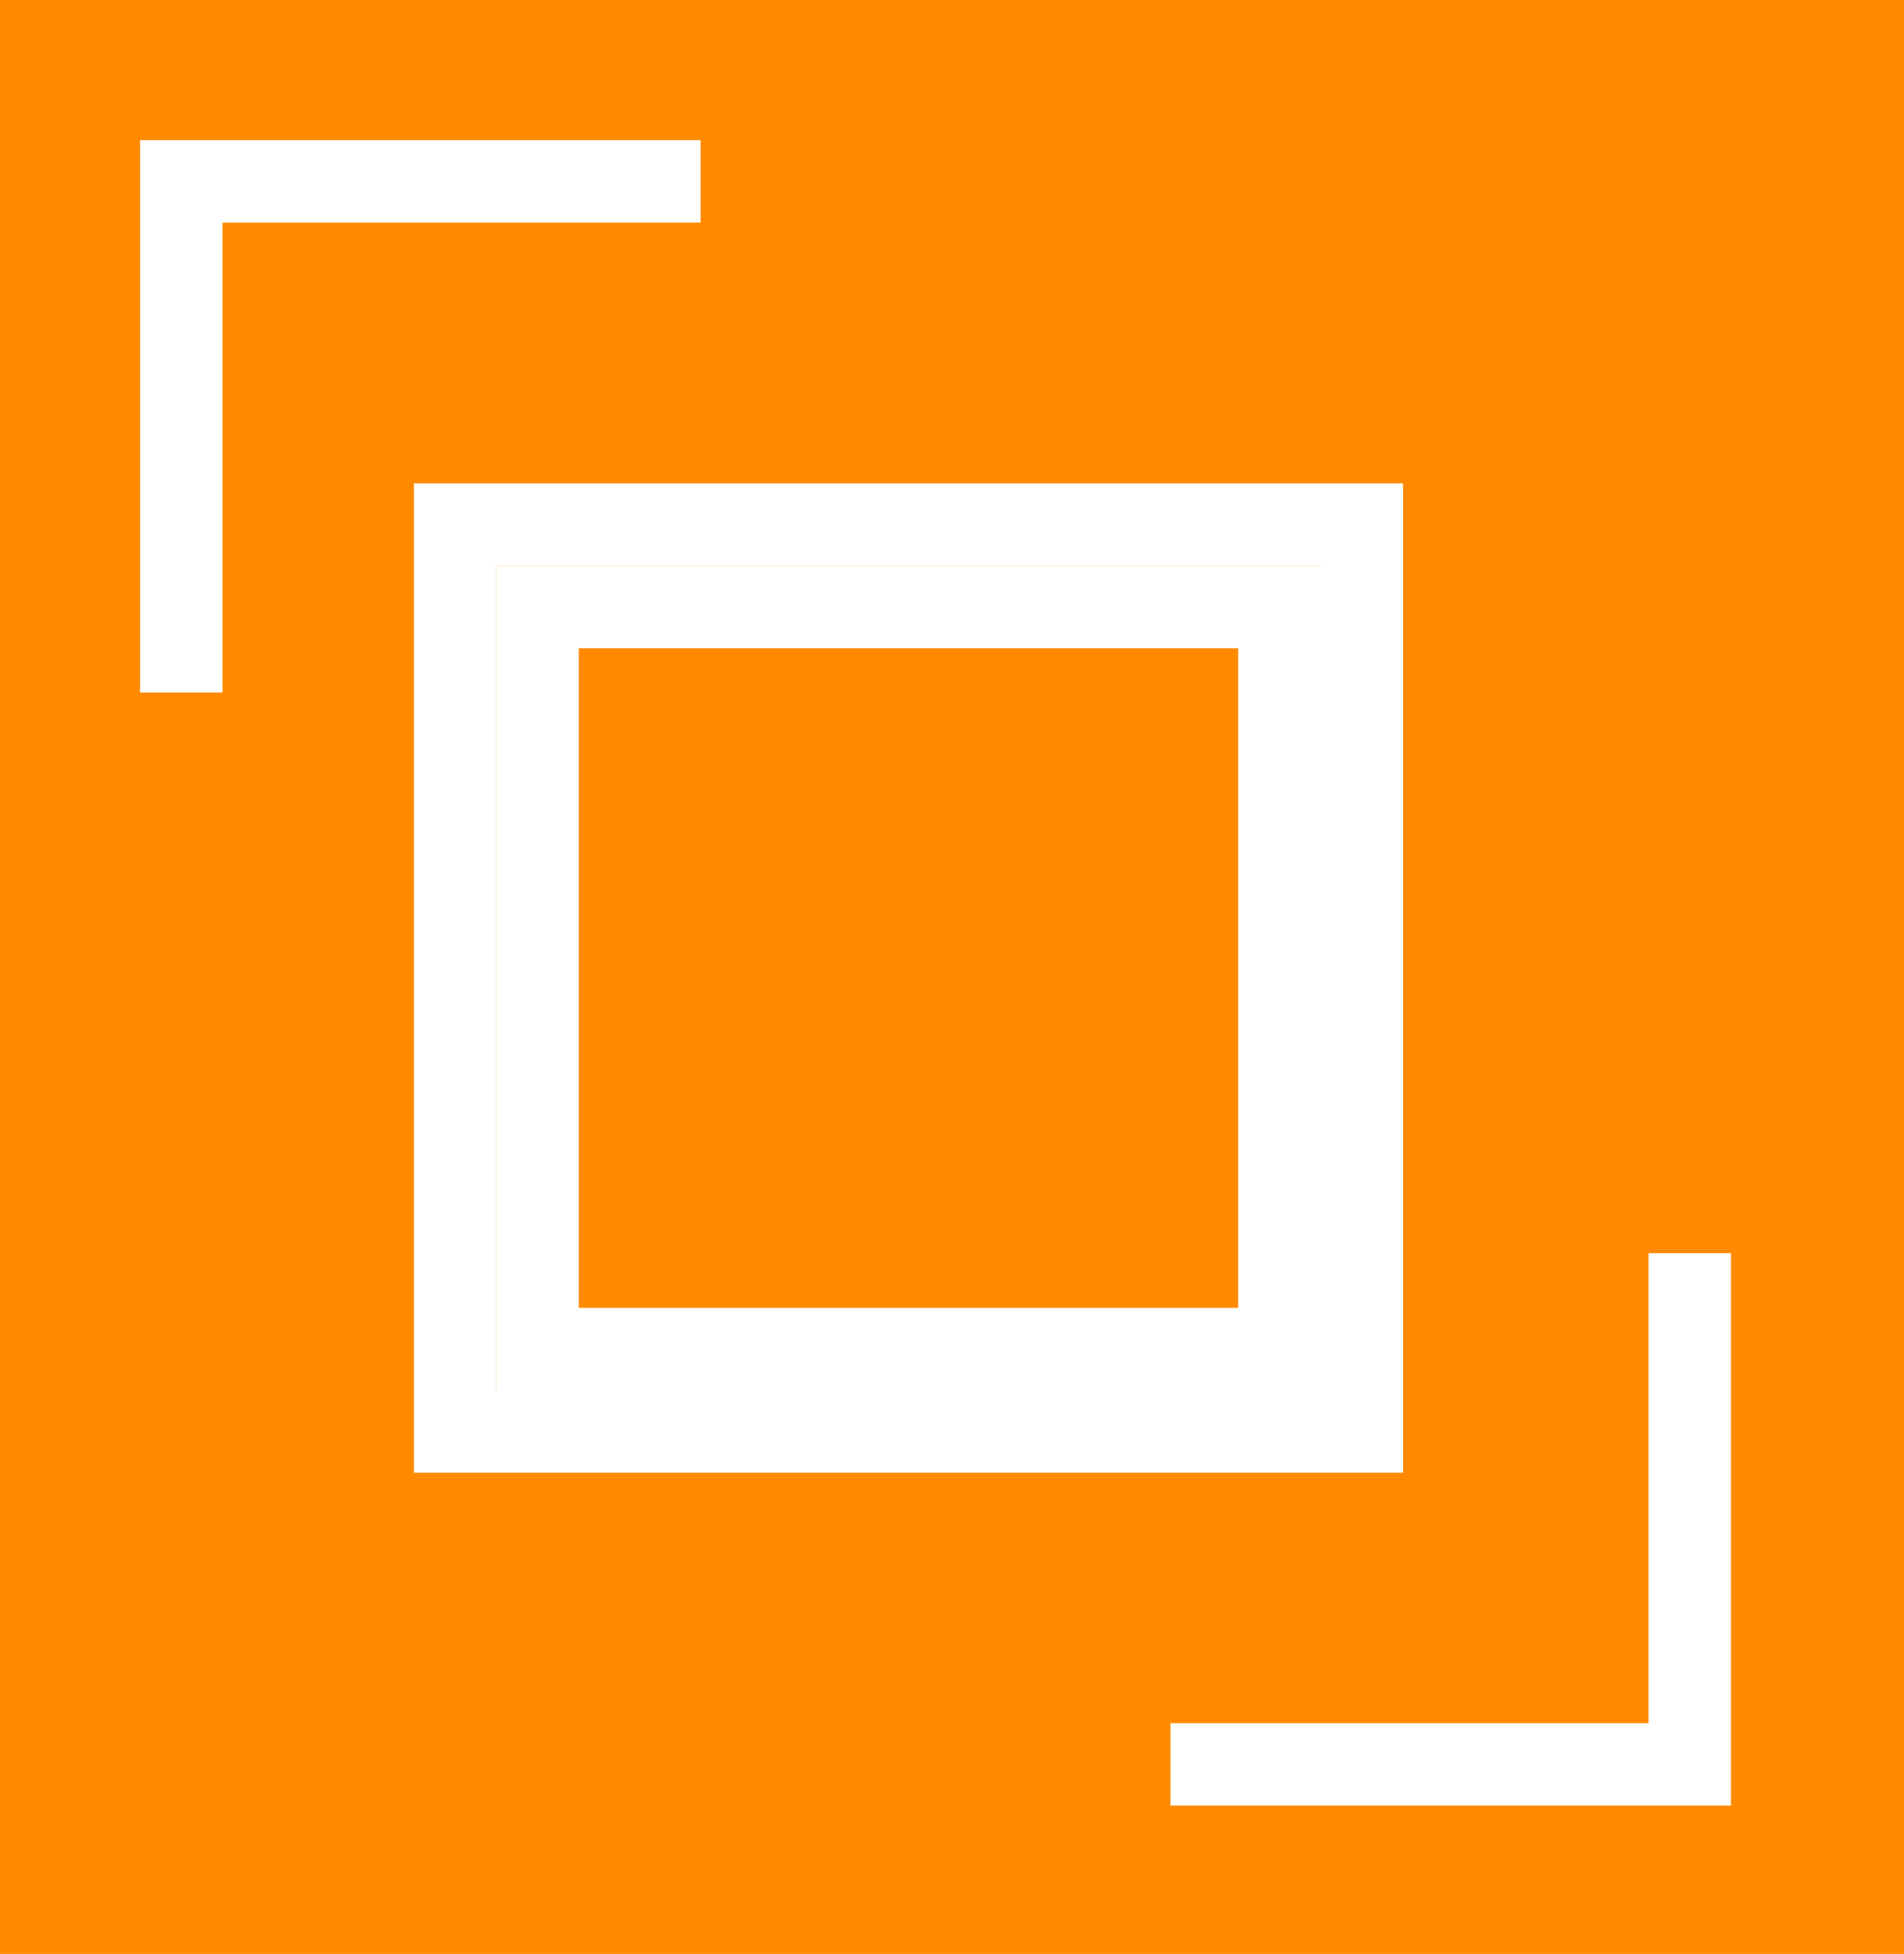 <?xml version="1.0" encoding="utf-8"?>
<!-- Generator: Adobe Illustrator 24.1.2, SVG Export Plug-In . SVG Version: 6.00 Build 0)  -->
<svg version="1.1" id="Layer_1" xmlns="http://www.w3.org/2000/svg" xmlns:xlink="http://www.w3.org/1999/xlink" x="0px" y="0px"
	 viewBox="0 0 23.1 23.7" style="enable-background:new 0 0 23.1 23.7;" xml:space="preserve">
<style type="text/css">
	.st0{fill:#FF8A00;}
	.st1{fill:none;stroke:#FFFFFF;}
	.st2{fill:none;stroke:#FFFFFF;stroke-miterlimit:10;}
</style>
<rect class="st0" width="23.1" height="23.7"/>
<g id="Expand_Window" transform="translate(1 1)">
	<path id="Path_152" class="st1" d="M19.5,14.2v6.2h-6.3"/>
	<path id="Path_153" class="st1" d="M1.2,7.4V1.2h6.3"/>
	<g id="Rectangle_458" transform="translate(3.322 4.163)">
		<rect x="1.2" y="1.2" class="st2" width="11" height="11"/>
		<rect x="2.2" y="2.2" class="st1" width="9" height="9"/>
	</g>
</g>
</svg>
